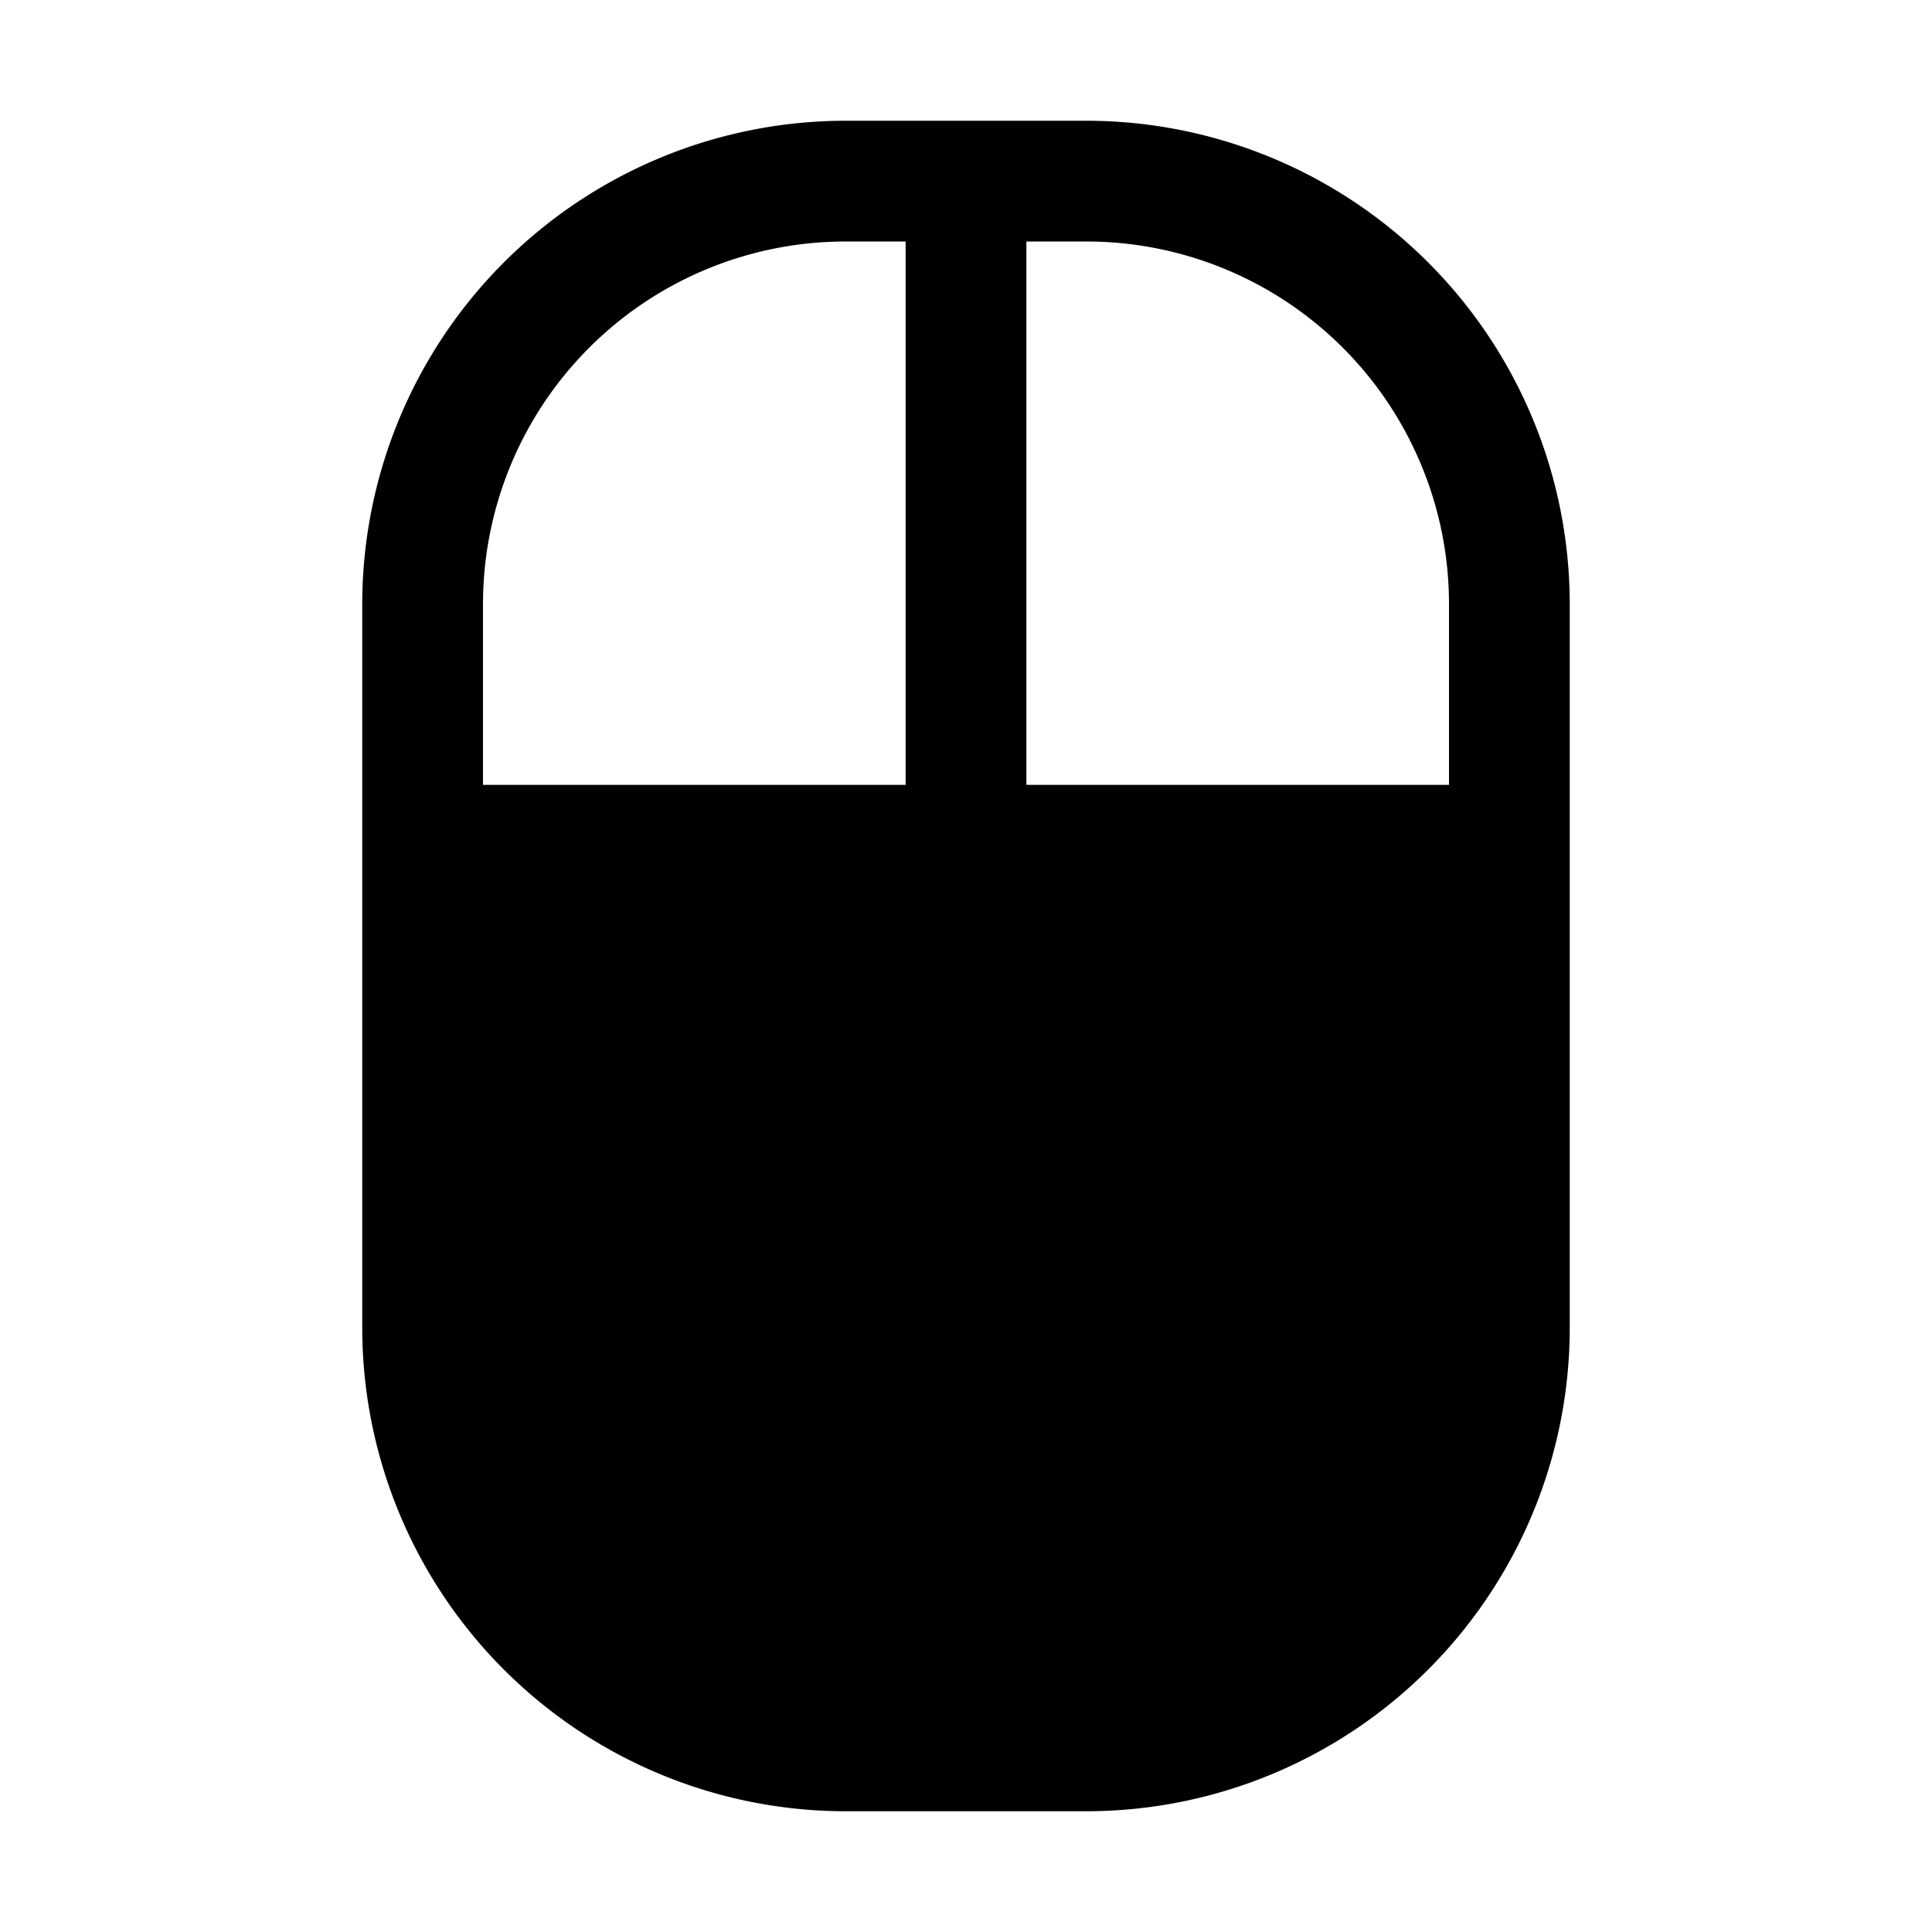 <svg xmlns="http://www.w3.org/2000/svg" fill="none" viewBox="0 0 32 32">
  <path fill="#000" d="M18 2h-4a8.01 8.01 0 0 0-8 8v12a8.01 8.01 0 0 0 8 8h4a8.01 8.01 0 0 0 8-8V10a8.01 8.01 0 0 0-8-8m6 8v3h-7V4h1a6.006 6.006 0 0 1 6 6M14 4h1v9H8v-3a6.006 6.006 0 0 1 6-6"/>
</svg>
